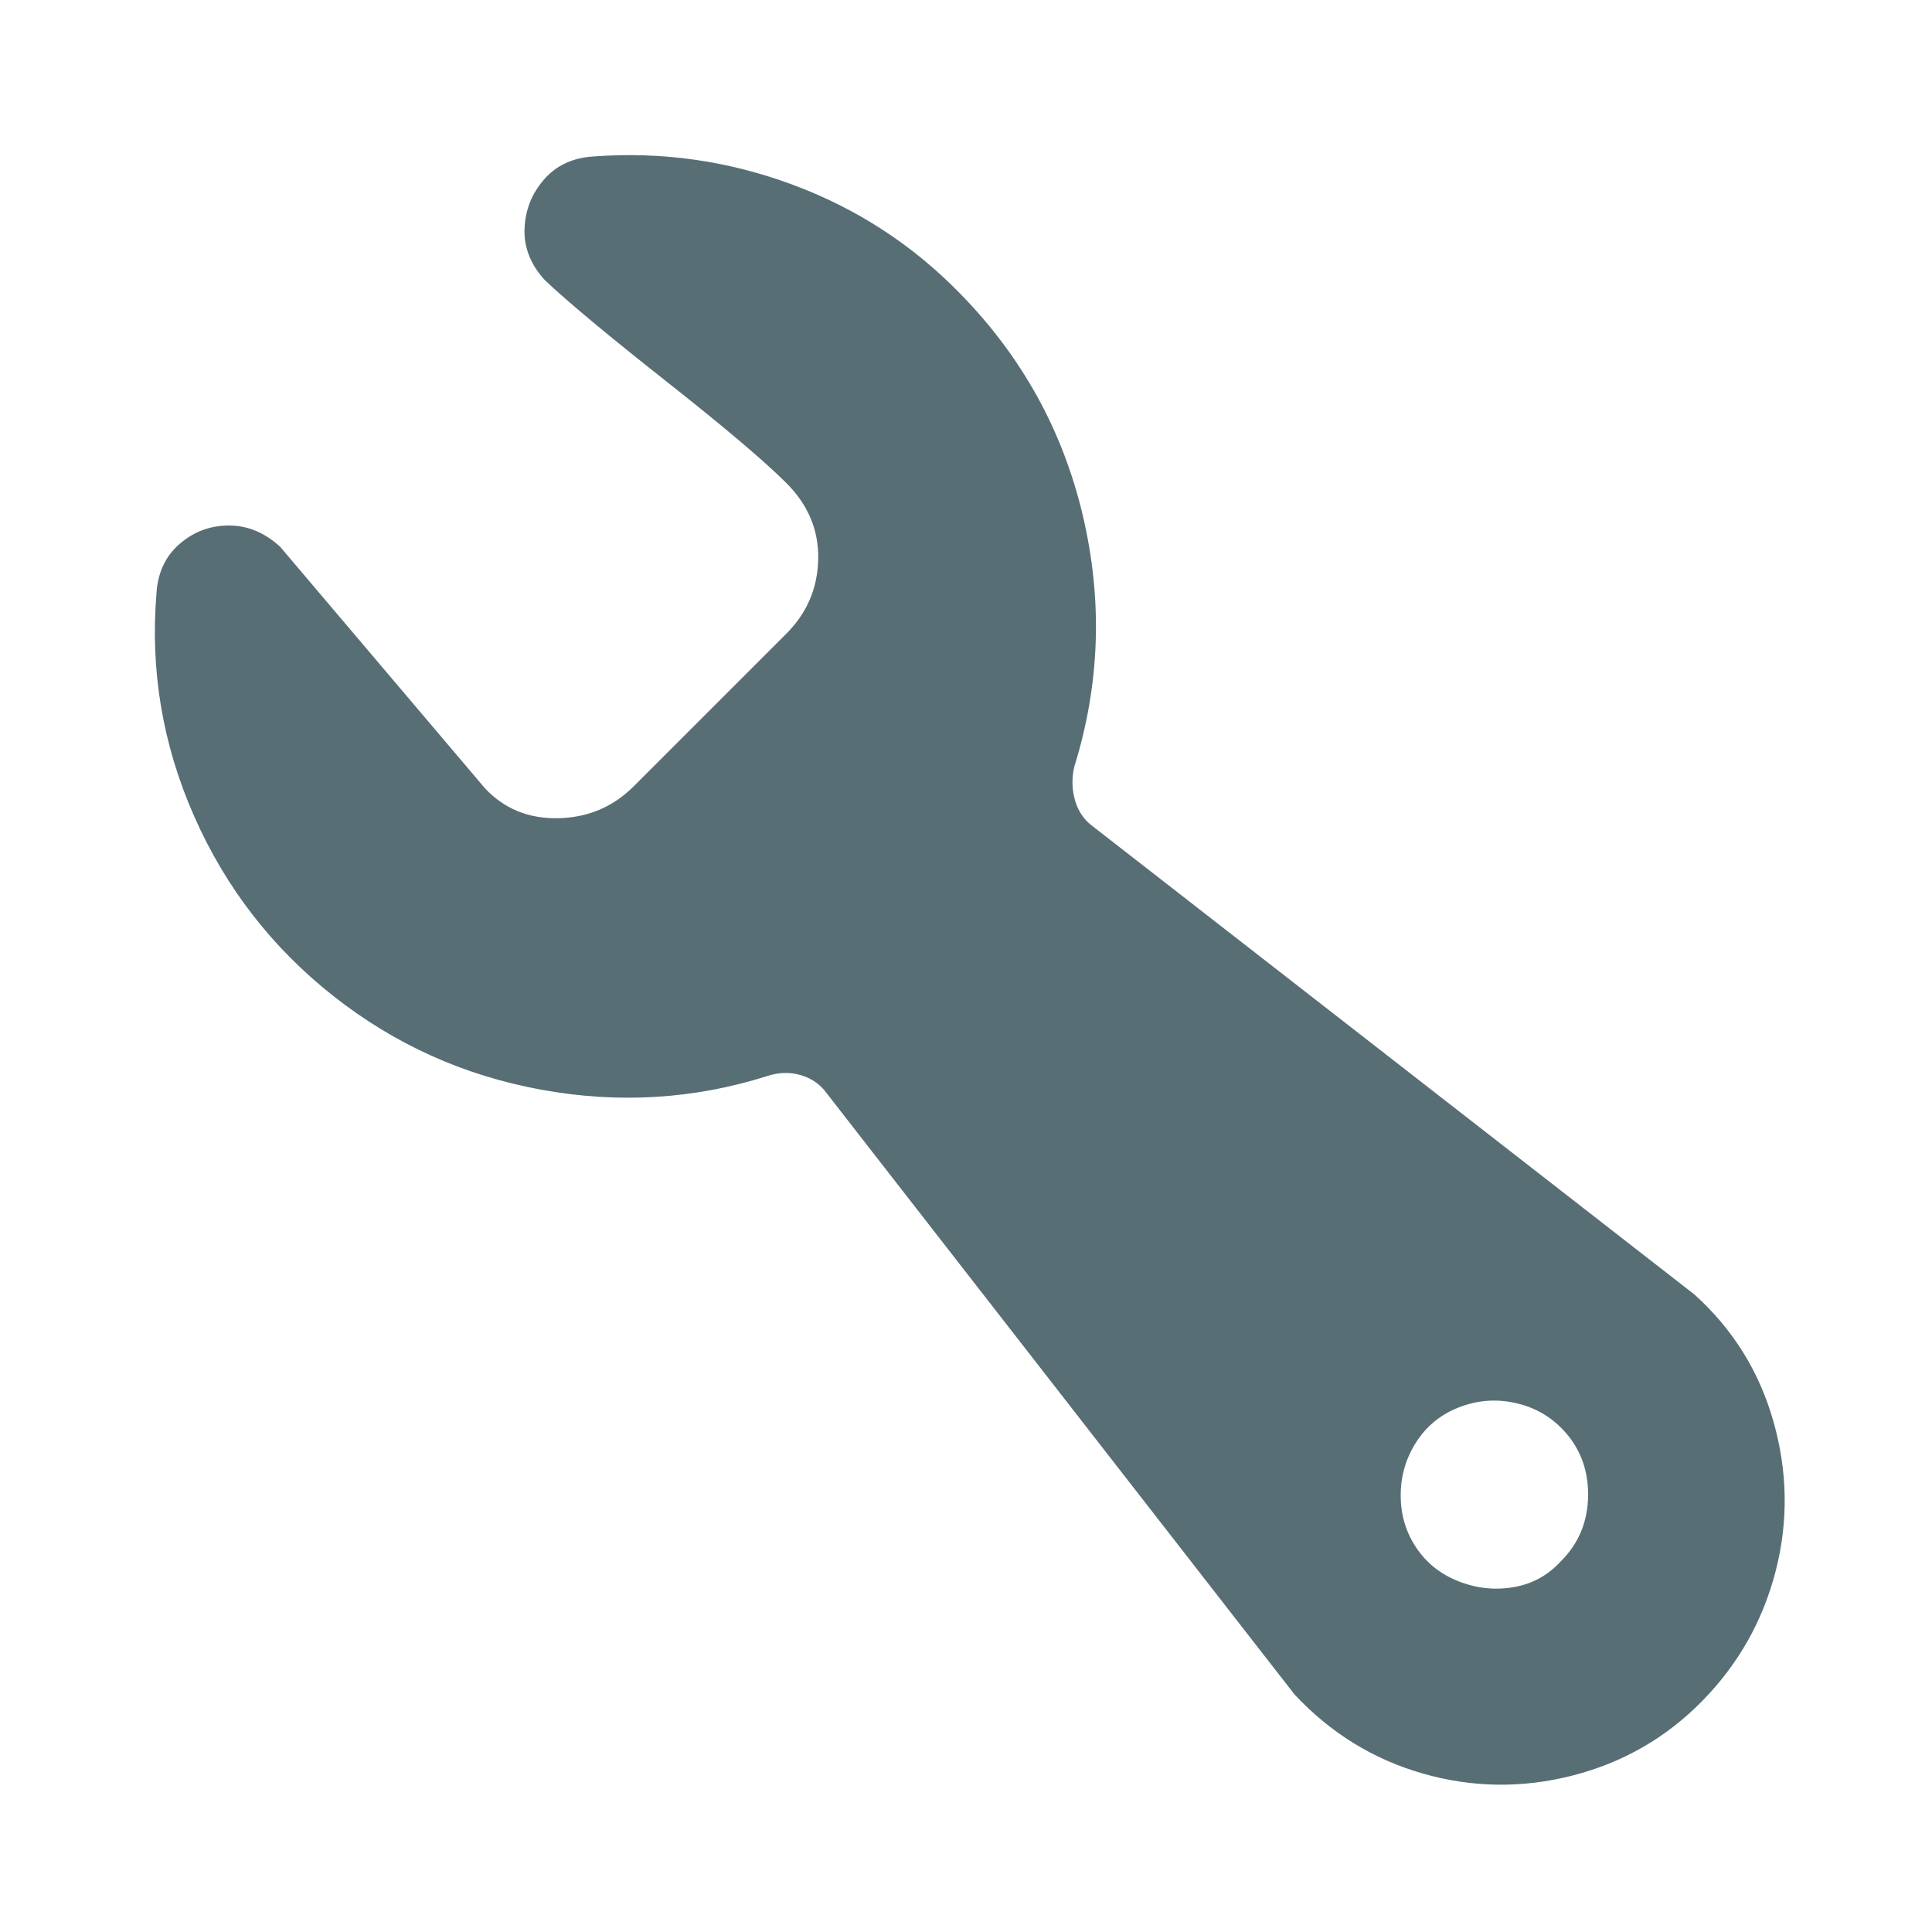 <svg id="e3JpdiRnrvo1" xmlns="http://www.w3.org/2000/svg" xmlns:xlink="http://www.w3.org/1999/xlink" viewBox="0 0 1000 1000" shape-rendering="geometricPrecision" text-rendering="geometricPrecision" project-id="870ce6761c7b4b8caaba7908c0394cad" export-id="9649a6f0e7cc4e38b187445288aff82d" cached="false"><path d="M556,397q20-64,4.5-130t-63.5-115q-37-38-87-56.5t-103-14.5q-16,1-25.5,12t-10,25.5t10.5,26.5q18,17,63,52.5t62,52.5t16.5,39.5-16.5,38.5l-79,79q-16,16-39,16.5t-38-15.5L145,283q-12-11-26.5-11t-25.5,9.5-12,25.5q-5,60,19.5,115.5t72,93t107.5,48.5t117-7q9-3,17.5-.5t13.5,9.5L670,877q28,30,66.5,41t77.5,1t67-38.5t38-67-1-77.5-41-66L566,428q-7-5-9.5-13.5t-.5-17.5ZM808,808q-10,11-24.5,13.5t-28.5-3-22-17.5-8-27t8-27.5t22-18t28.5-2.5t24.5,13q14,14,14,34.5t-14,34.5Z" fill="#586e75"/></svg>
